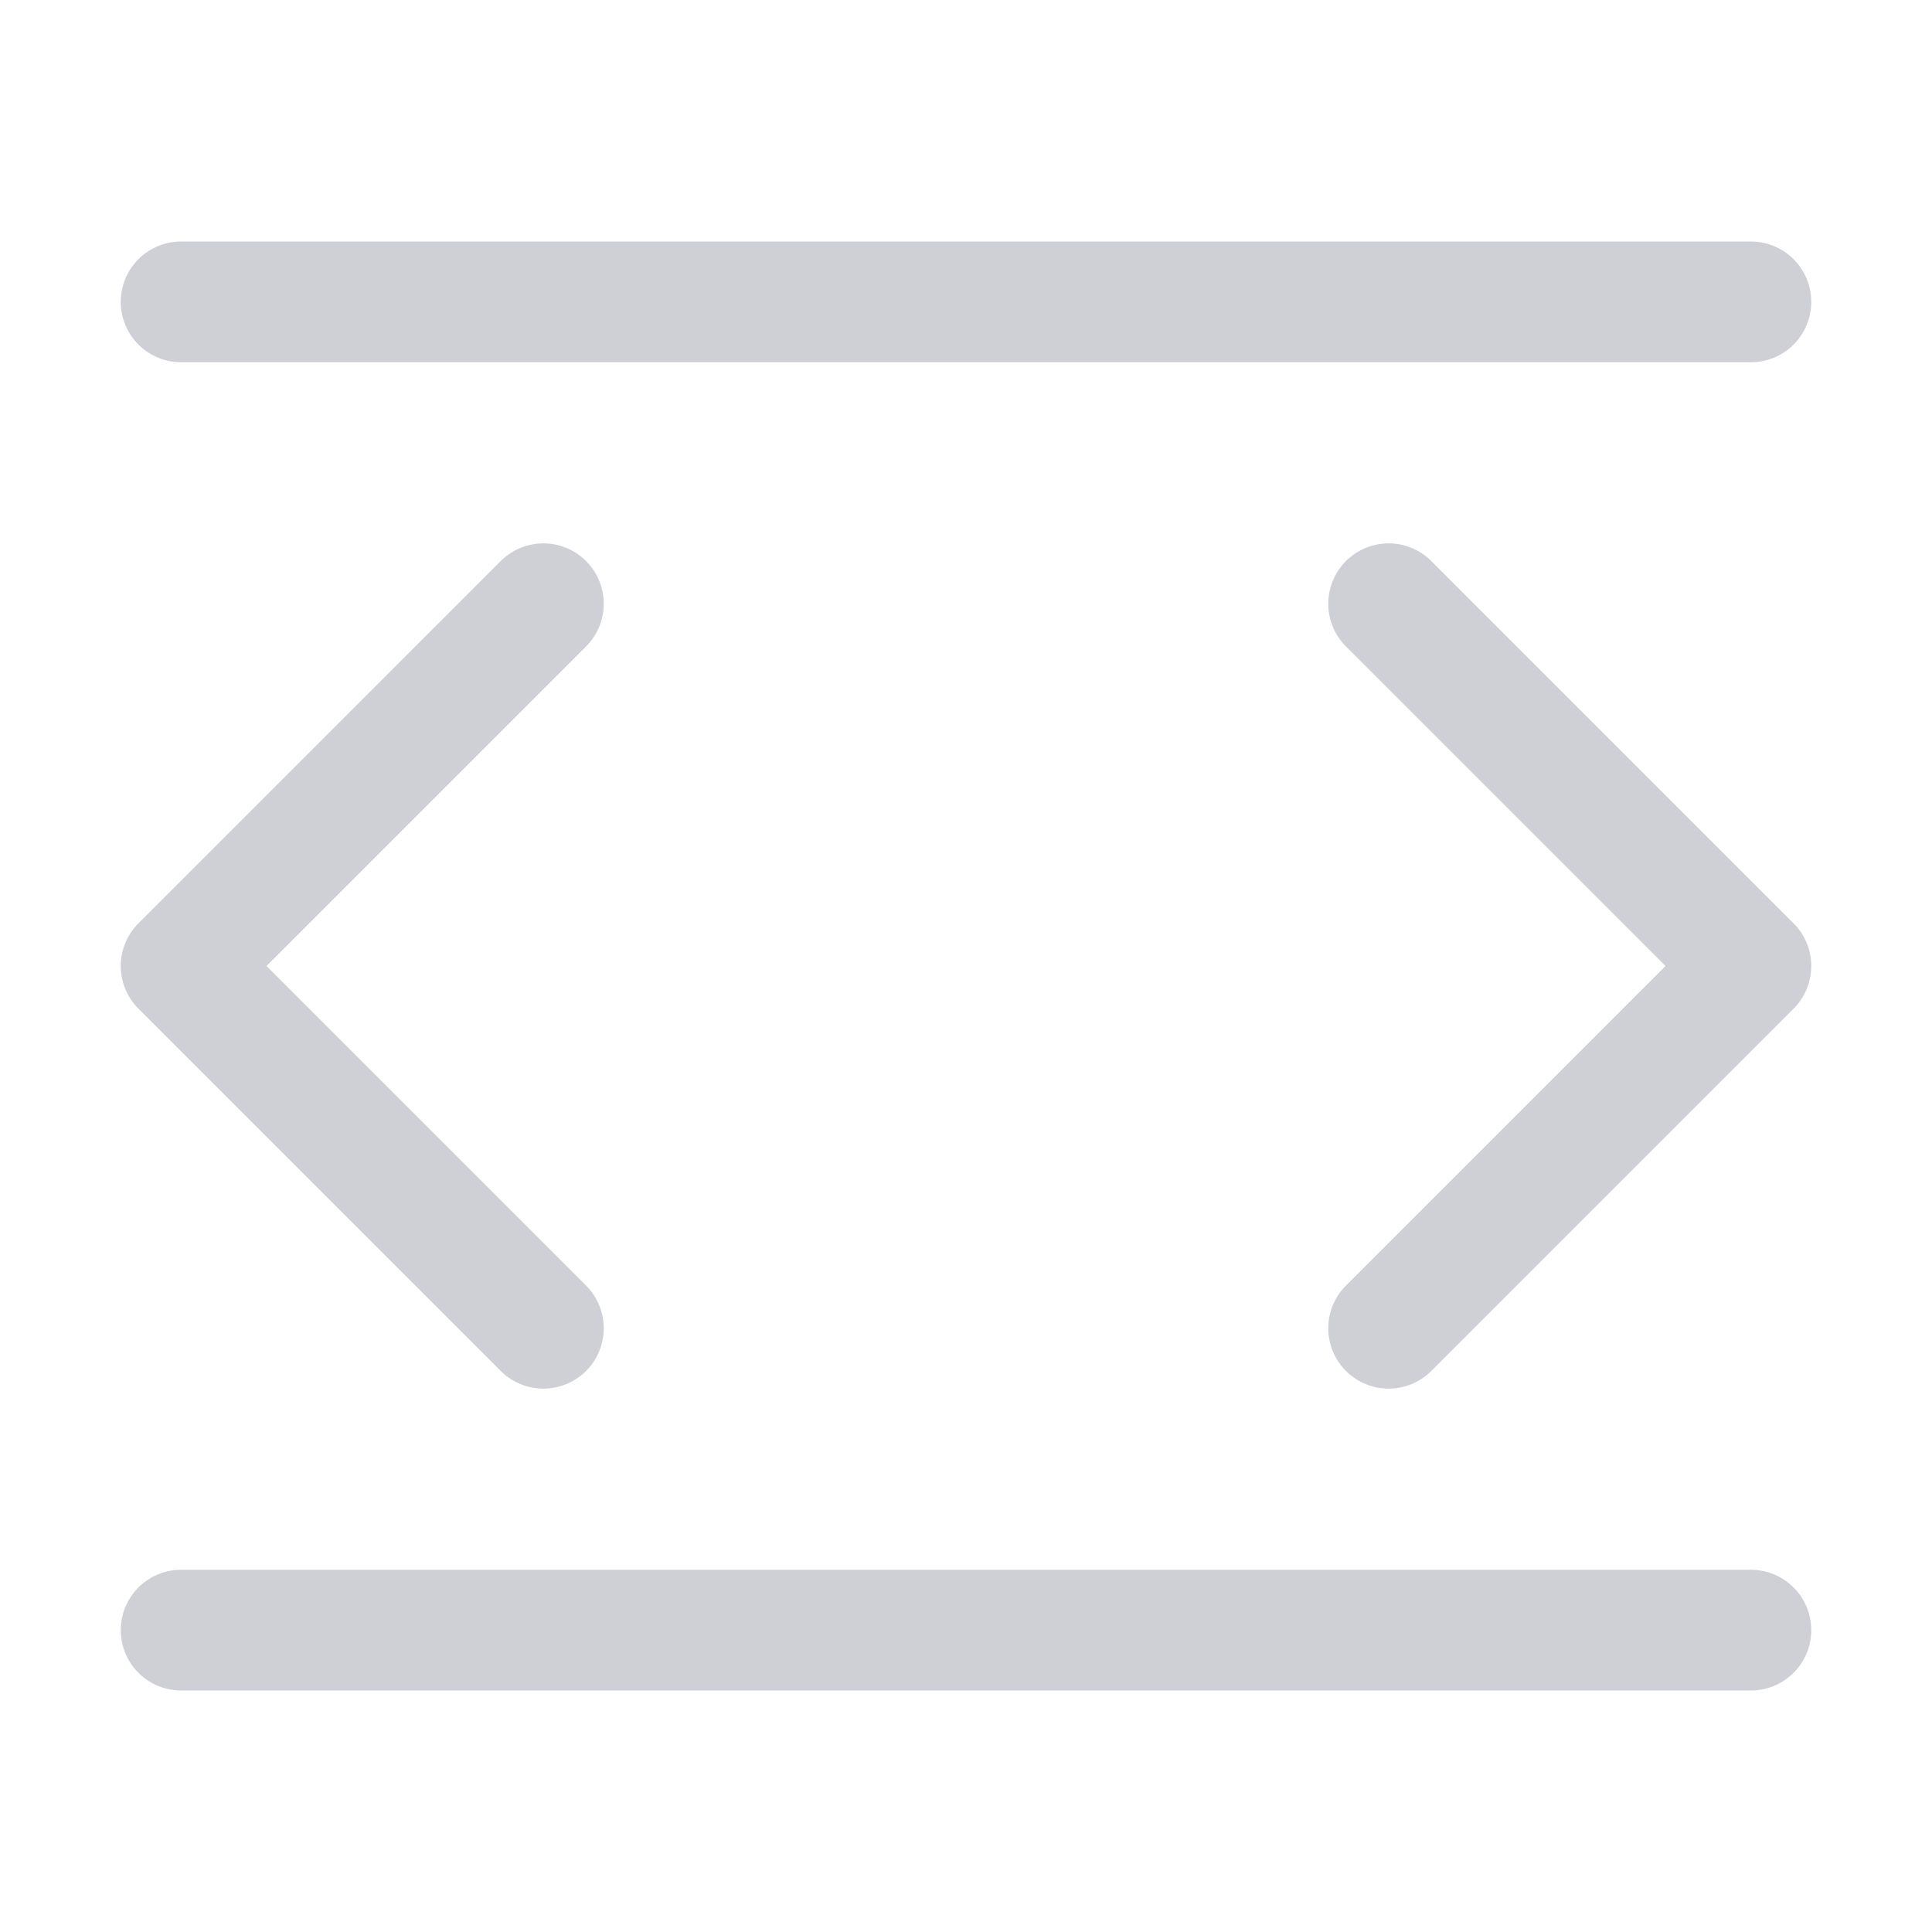 <!-- Copyright 2000-2023 JetBrains s.r.o. and contributors. Use of this source code is governed by the Apache 2.0 license. -->
<svg width="16" height="16" viewBox="0 0 16 16" fill="none" xmlns="http://www.w3.org/2000/svg">
<path d="M1.5 2.5H14.5" stroke="#CED0D6" stroke-linecap="round"/>
<path d="M1.5 13.5H14.5" stroke="#CED0D6" stroke-linecap="round"/>
<path d="M4.5 5L1.5 8L4.5 11M11.5 5L14.5 8L11.5 11" stroke="#CED0D6" stroke-linecap="round" stroke-linejoin="round"/>
</svg>
